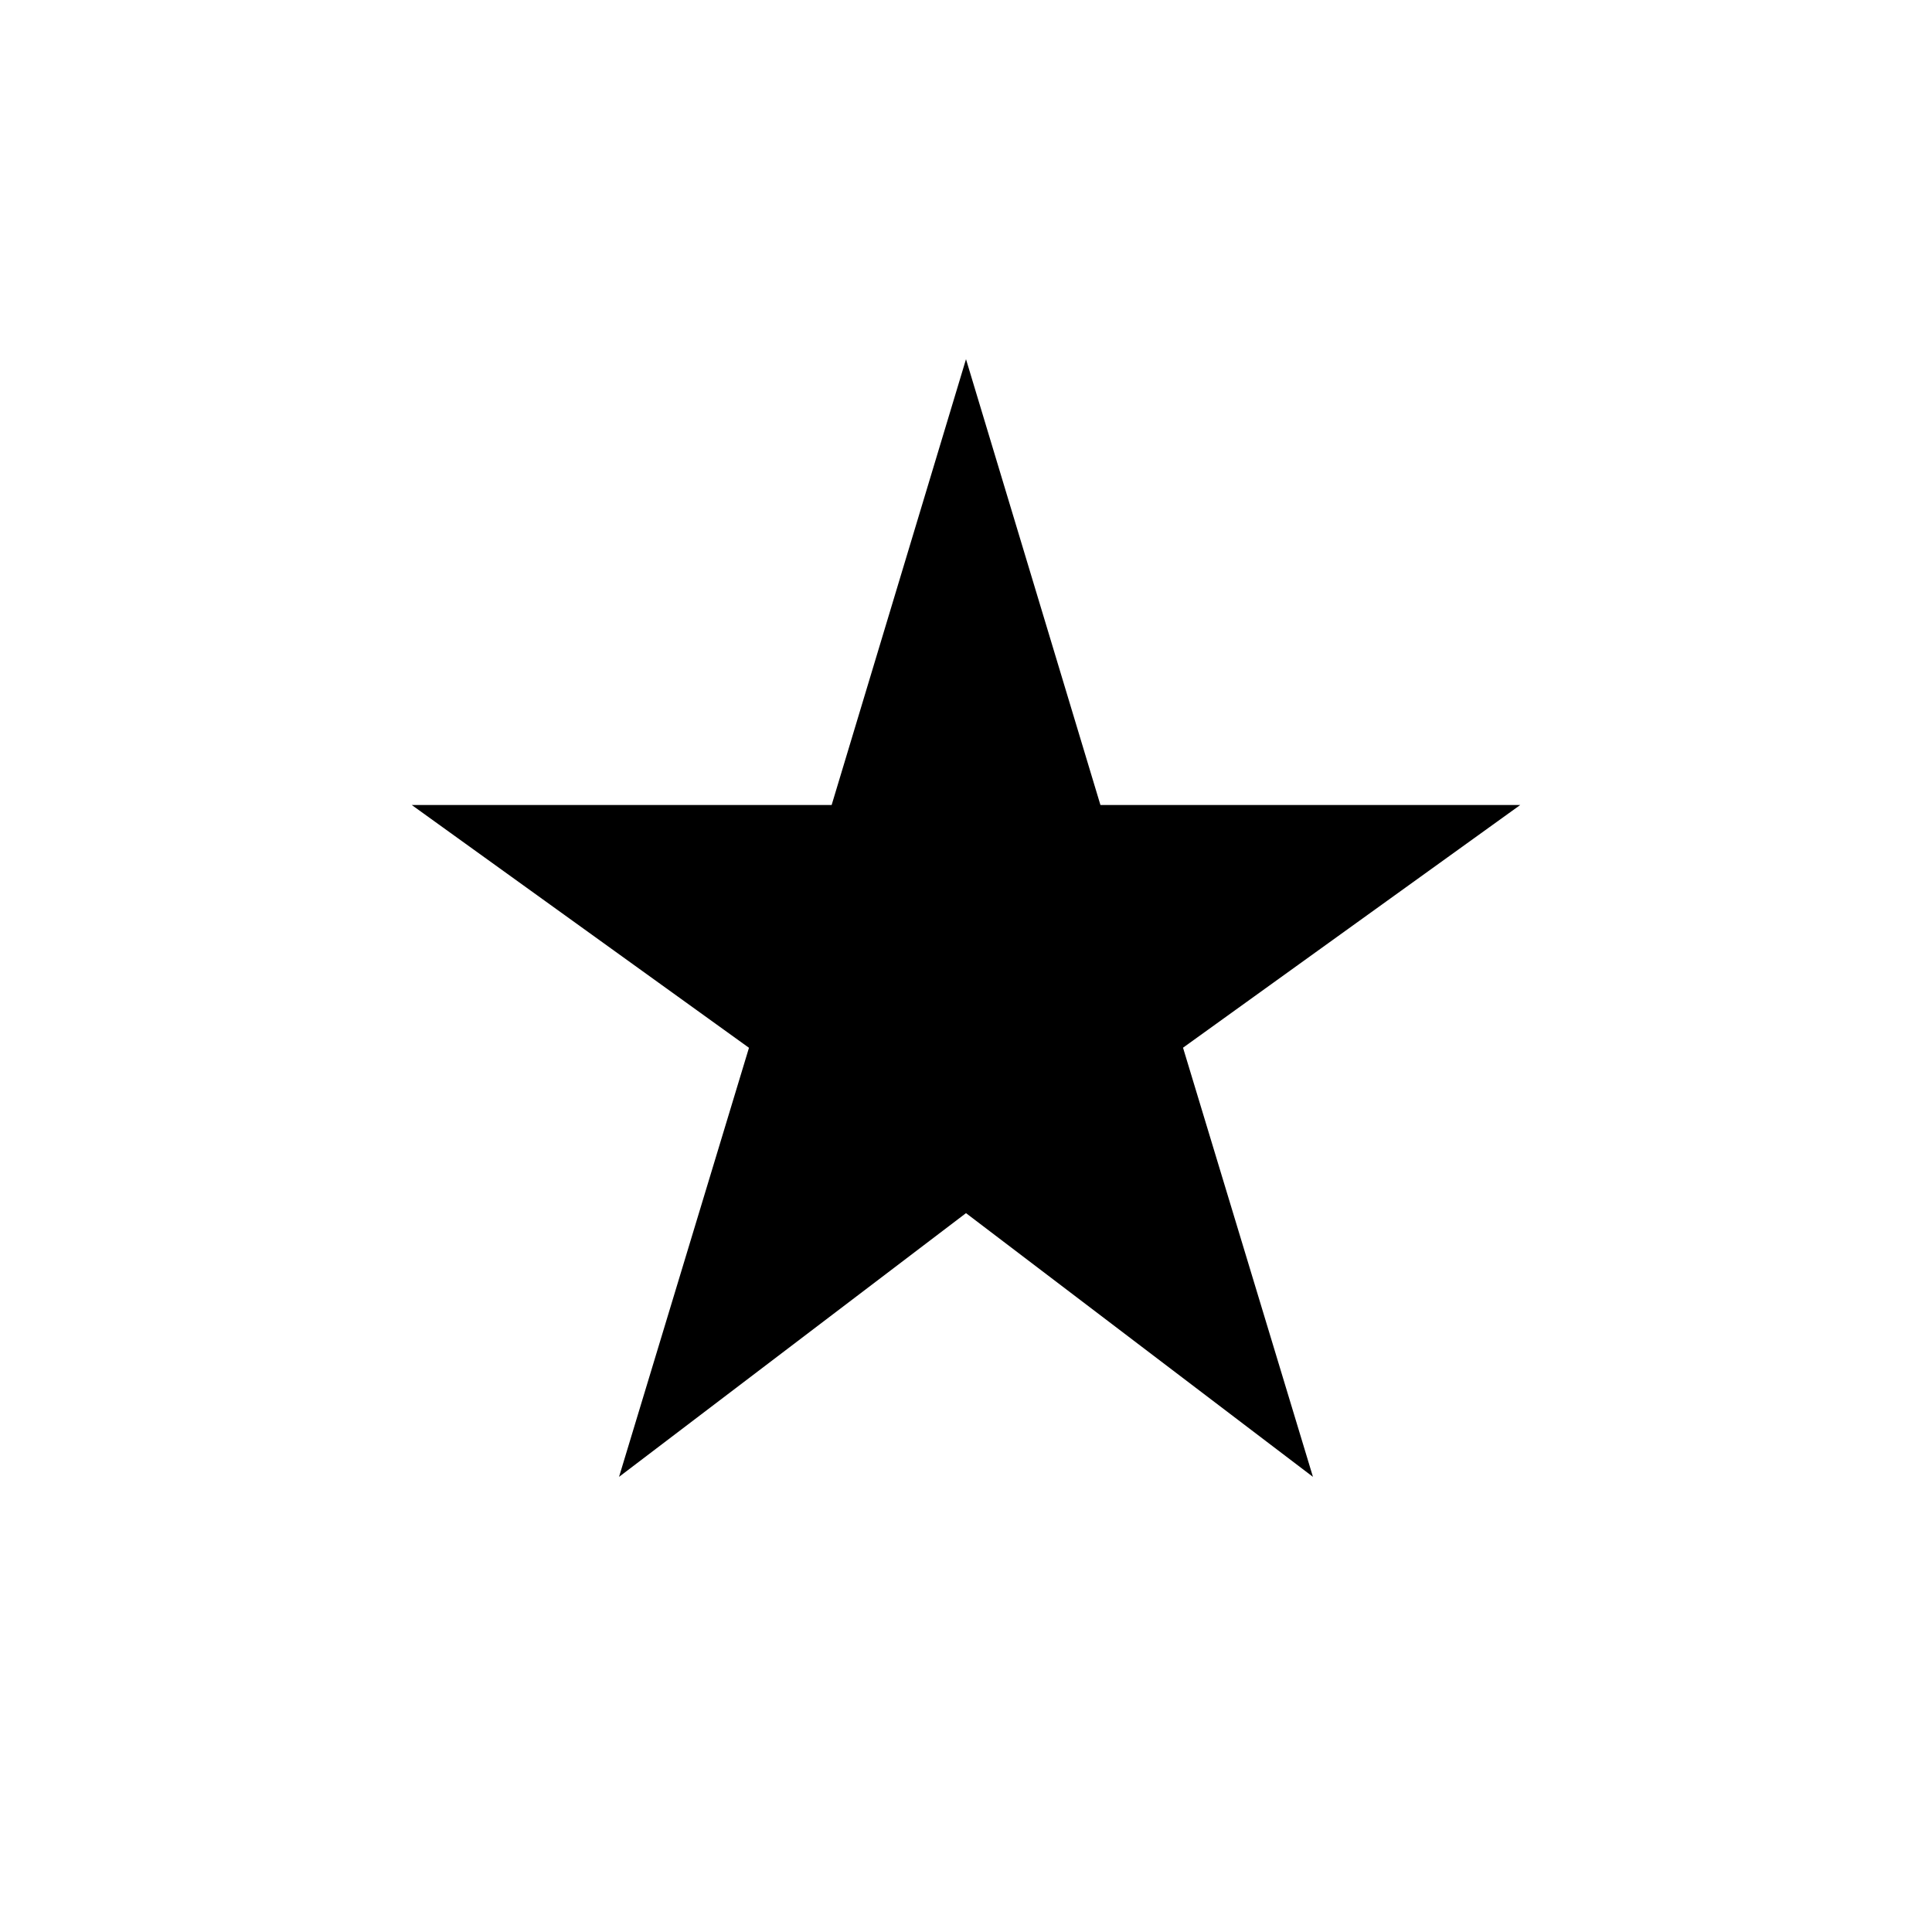<svg xmlns="http://www.w3.org/2000/svg" width="1em" height="1em" viewBox="0 0 24 24"><path fill="currentColor" d="m7.69 18.346l1.614-5.33L5.115 10h5.216L12 4.462L13.67 10h5.215l-4.189 3.015l1.614 5.331L12 15.07z"/></svg>